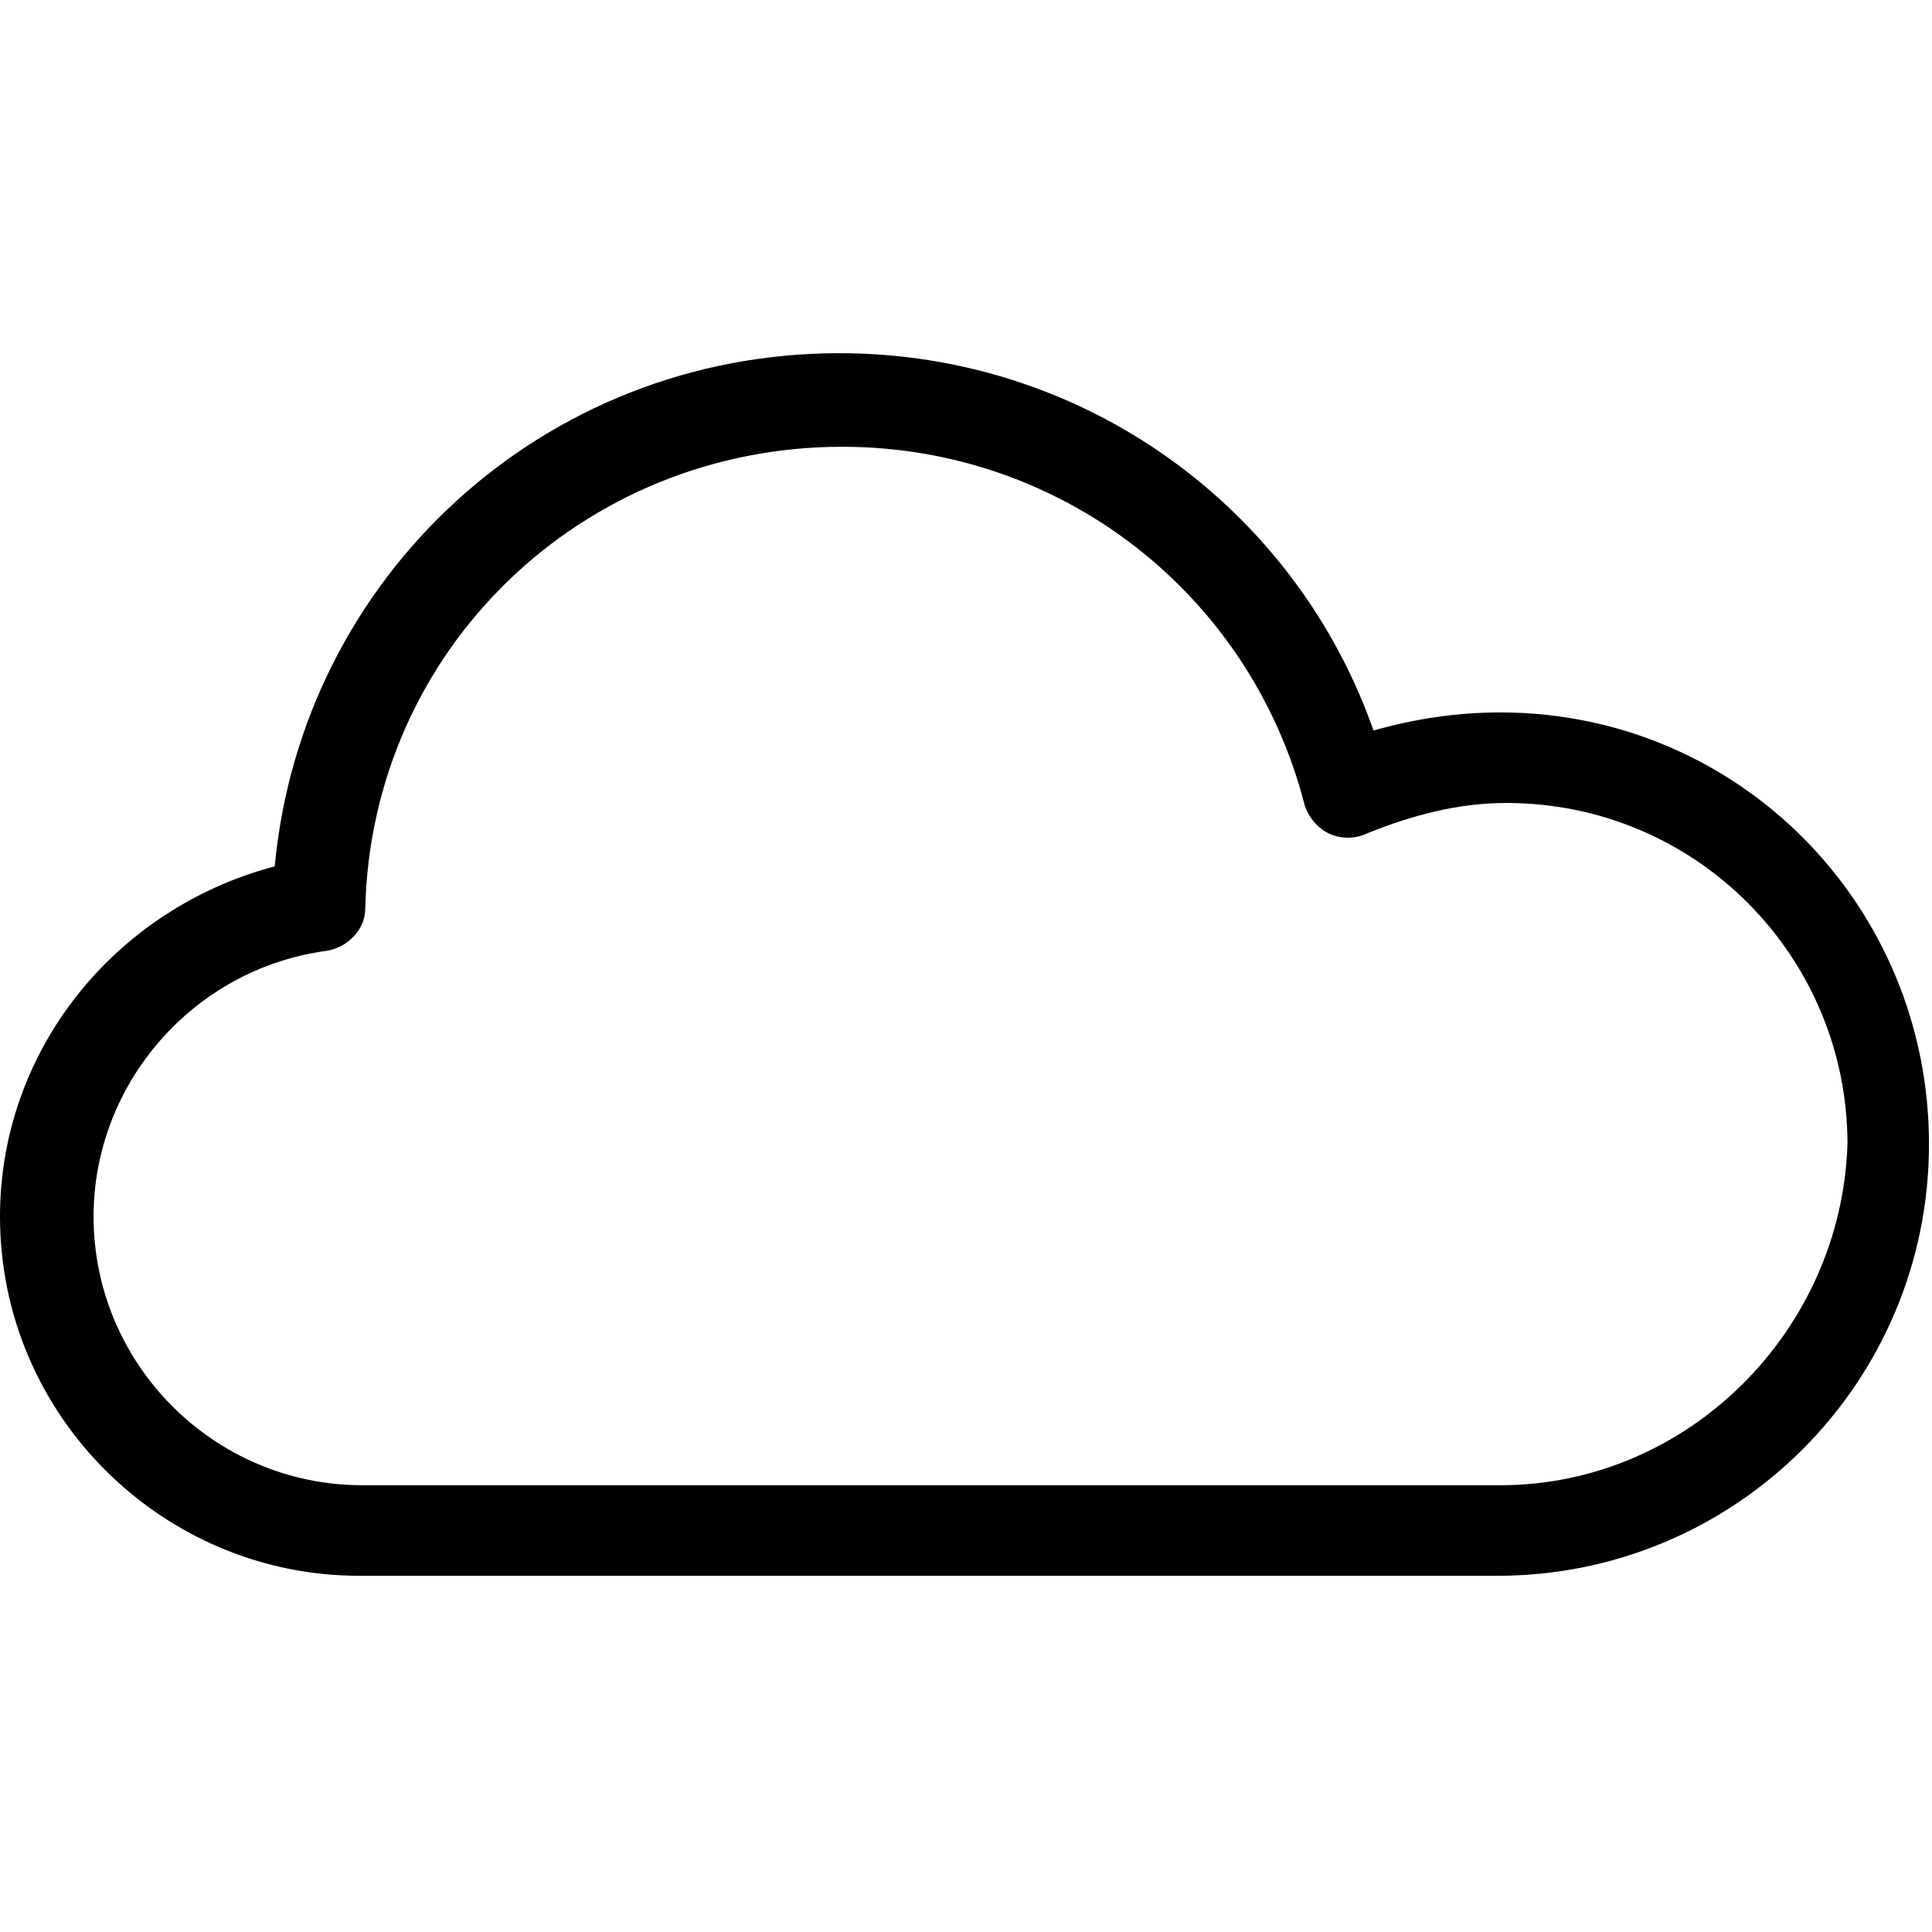 <?xml version="1.0" encoding="utf-8"?>
<!-- Generator: Adobe Illustrator 20.1.0, SVG Export Plug-In . SVG Version: 6.00 Build 0)  -->
<!DOCTYPE svg PUBLIC "-//W3C//DTD SVG 1.1//EN" "http://www.w3.org/Graphics/SVG/1.1/DTD/svg11.dtd">
<svg version="1.1" xmlns="http://www.w3.org/2000/svg" xmlns:xlink="http://www.w3.org/1999/xlink" x="0px" y="0px"
	 viewBox="0 0 64 64" style="enable-background:new 0 0 64 64;" xml:space="preserve">
<g id="file">
</g>
<g id="copy">
</g>
<g id="file-edit">
</g>
<g id="folder">
</g>
<g id="subdirectory">
</g>
<g id="album">
</g>
<g id="push">
</g>
<g id="pull">
</g>
<g id="database">
</g>
<g id="server">
</g>
<g id="upload">
</g>
<g id="download">
</g>
<g id="cloud-download">
</g>
<g id="cloud-upload">
</g>
<g id="cloud">
	<path d="M49.7,23.6c-1.4,0-2.8,0.2-4.2,0.6c-2.6-7.4-9.6-12.5-17.7-12.5c-9.8,0-17.8,7.4-18.7,17C3.8,30.1,0,34.8,0,40.3
		c0,6.6,5.4,11.9,11.9,11.9l37.7,0c7.9,0,14.3-6.4,14.3-14.3S57.6,23.6,49.7,23.6z M49.7,49.2l-37.7,0c-4.9,0-8.9-4-8.9-8.9
		c0-4.4,3.3-8.2,7.7-8.8c0.7-0.1,1.3-0.7,1.3-1.4c0.2-8.6,7.2-15.3,15.8-15.3c7.3,0,13.5,4.9,15.3,11.8c0.1,0.4,0.4,0.8,0.8,1
		c0.4,0.2,0.9,0.2,1.3,0c1.5-0.6,3-1,4.6-1c6.3,0,11.3,5.1,11.3,11.3C61,44.1,55.9,49.2,49.7,49.2z"/>
</g>
<g id="cloud-no-access">
</g>
<g id="cloud-signal-up">
</g>
<g id="cloud-signal-down">
</g>
<g id="checklist">
</g>
<g id="file-folded">
</g>
<g id="file-folded-text">
</g>
<g id="inbox">
</g>
<g id="zip-folder">
</g>
<g id="image-folder">
</g>
<g id="image-album">
</g>
<g id="image">
</g>
<g id="images">
</g>
<g id="invoice">
</g>
<g id="book">
</g>
<g id="layers">
</g>
<g id="media-upload">
</g>
<g id="addresses">
</g>
<g id="floppy">
</g>
<g id="link">
</g>
<g id="link-add">
</g>
<g id="link-remove">
</g>
<g id="table">
</g>
<g id="download-book">
</g>
<g id="clipboard">
</g>
<g id="clipboard-chart">
</g>
<g id="clipboard-text">
</g>
<g id="clipboard-check">
</g>
<g id="clipboard-cross">
</g>
<g id="bookmark">
</g>
<g id="bookmark-add">
</g>
<g id="bookmark-remove">
</g>
<g id="clipboard-horizontal">
</g>
<g id="clipboard-text-horizontal">
</g>
<g id="trash">
</g>
<g id="unlock">
</g>
<g id="lock">
</g>
<g id="link-add-circle">
</g>
<g id="link-remove-circle">
</g>
<g id="sort-up">
</g>
<g id="sort-down">
</g>
<g id="list">
</g>
</svg>
